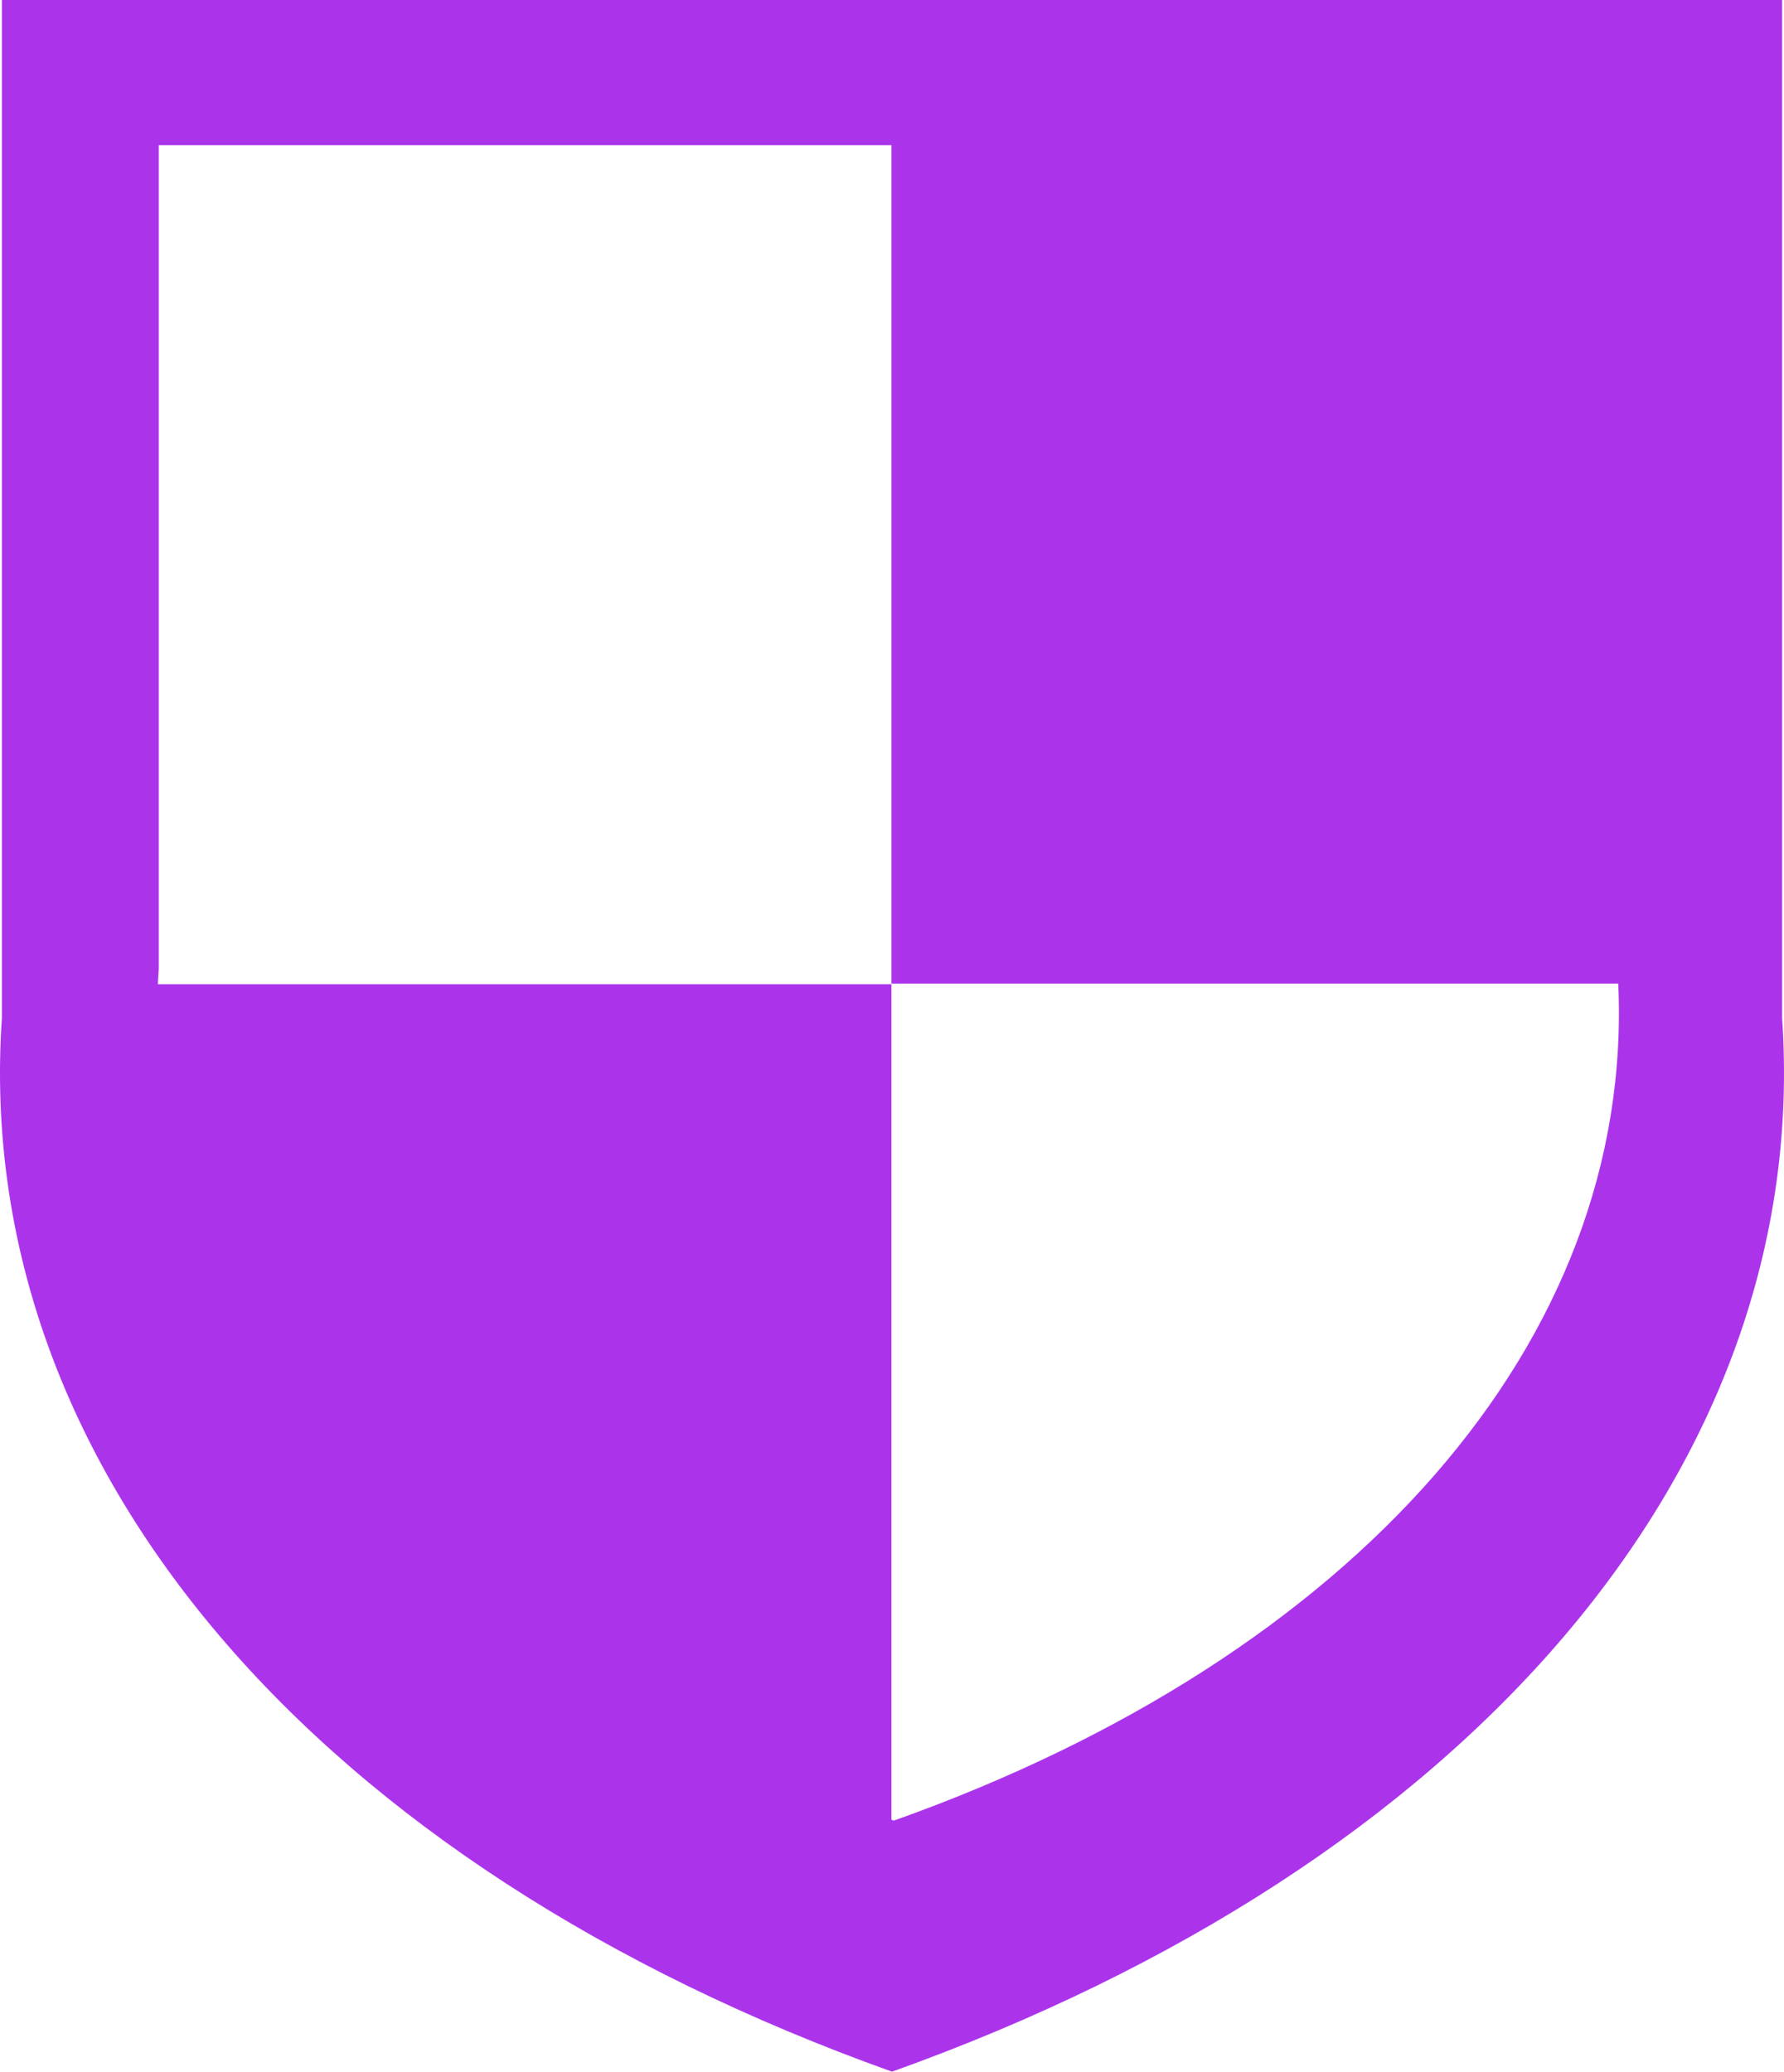<?xml version="1.0" encoding="utf-8"?><svg version="1.1" fill="#ab34eb" id="Layer_1" xmlns="http://www.w3.org/2000/svg" xmlns:xlink="http://www.w3.org/1999/xlink" x="0px" y="0px" width="105.802px" height="122.88px" viewBox="0 0 105.802 122.88" enable-background="new 0 0 105.802 122.88" xml:space="preserve"><g><path fill-rule="evenodd" clip-rule="evenodd" d="M105.689,0H0.112v60.381c-1.824,26.659,18.714,50.316,52.789,62.499 c34.074-12.183,54.613-35.84,52.789-62.499V0L105.689,0z M52.869,8.61H9.417v48.832c-0.022,0.313-0.039,0.625-0.053,0.938h43.504 v49.557l0.142,0.052c27.313-9.715,43.927-28.454,42.962-49.646H52.869V8.61L52.869,8.61z"/></g></svg>